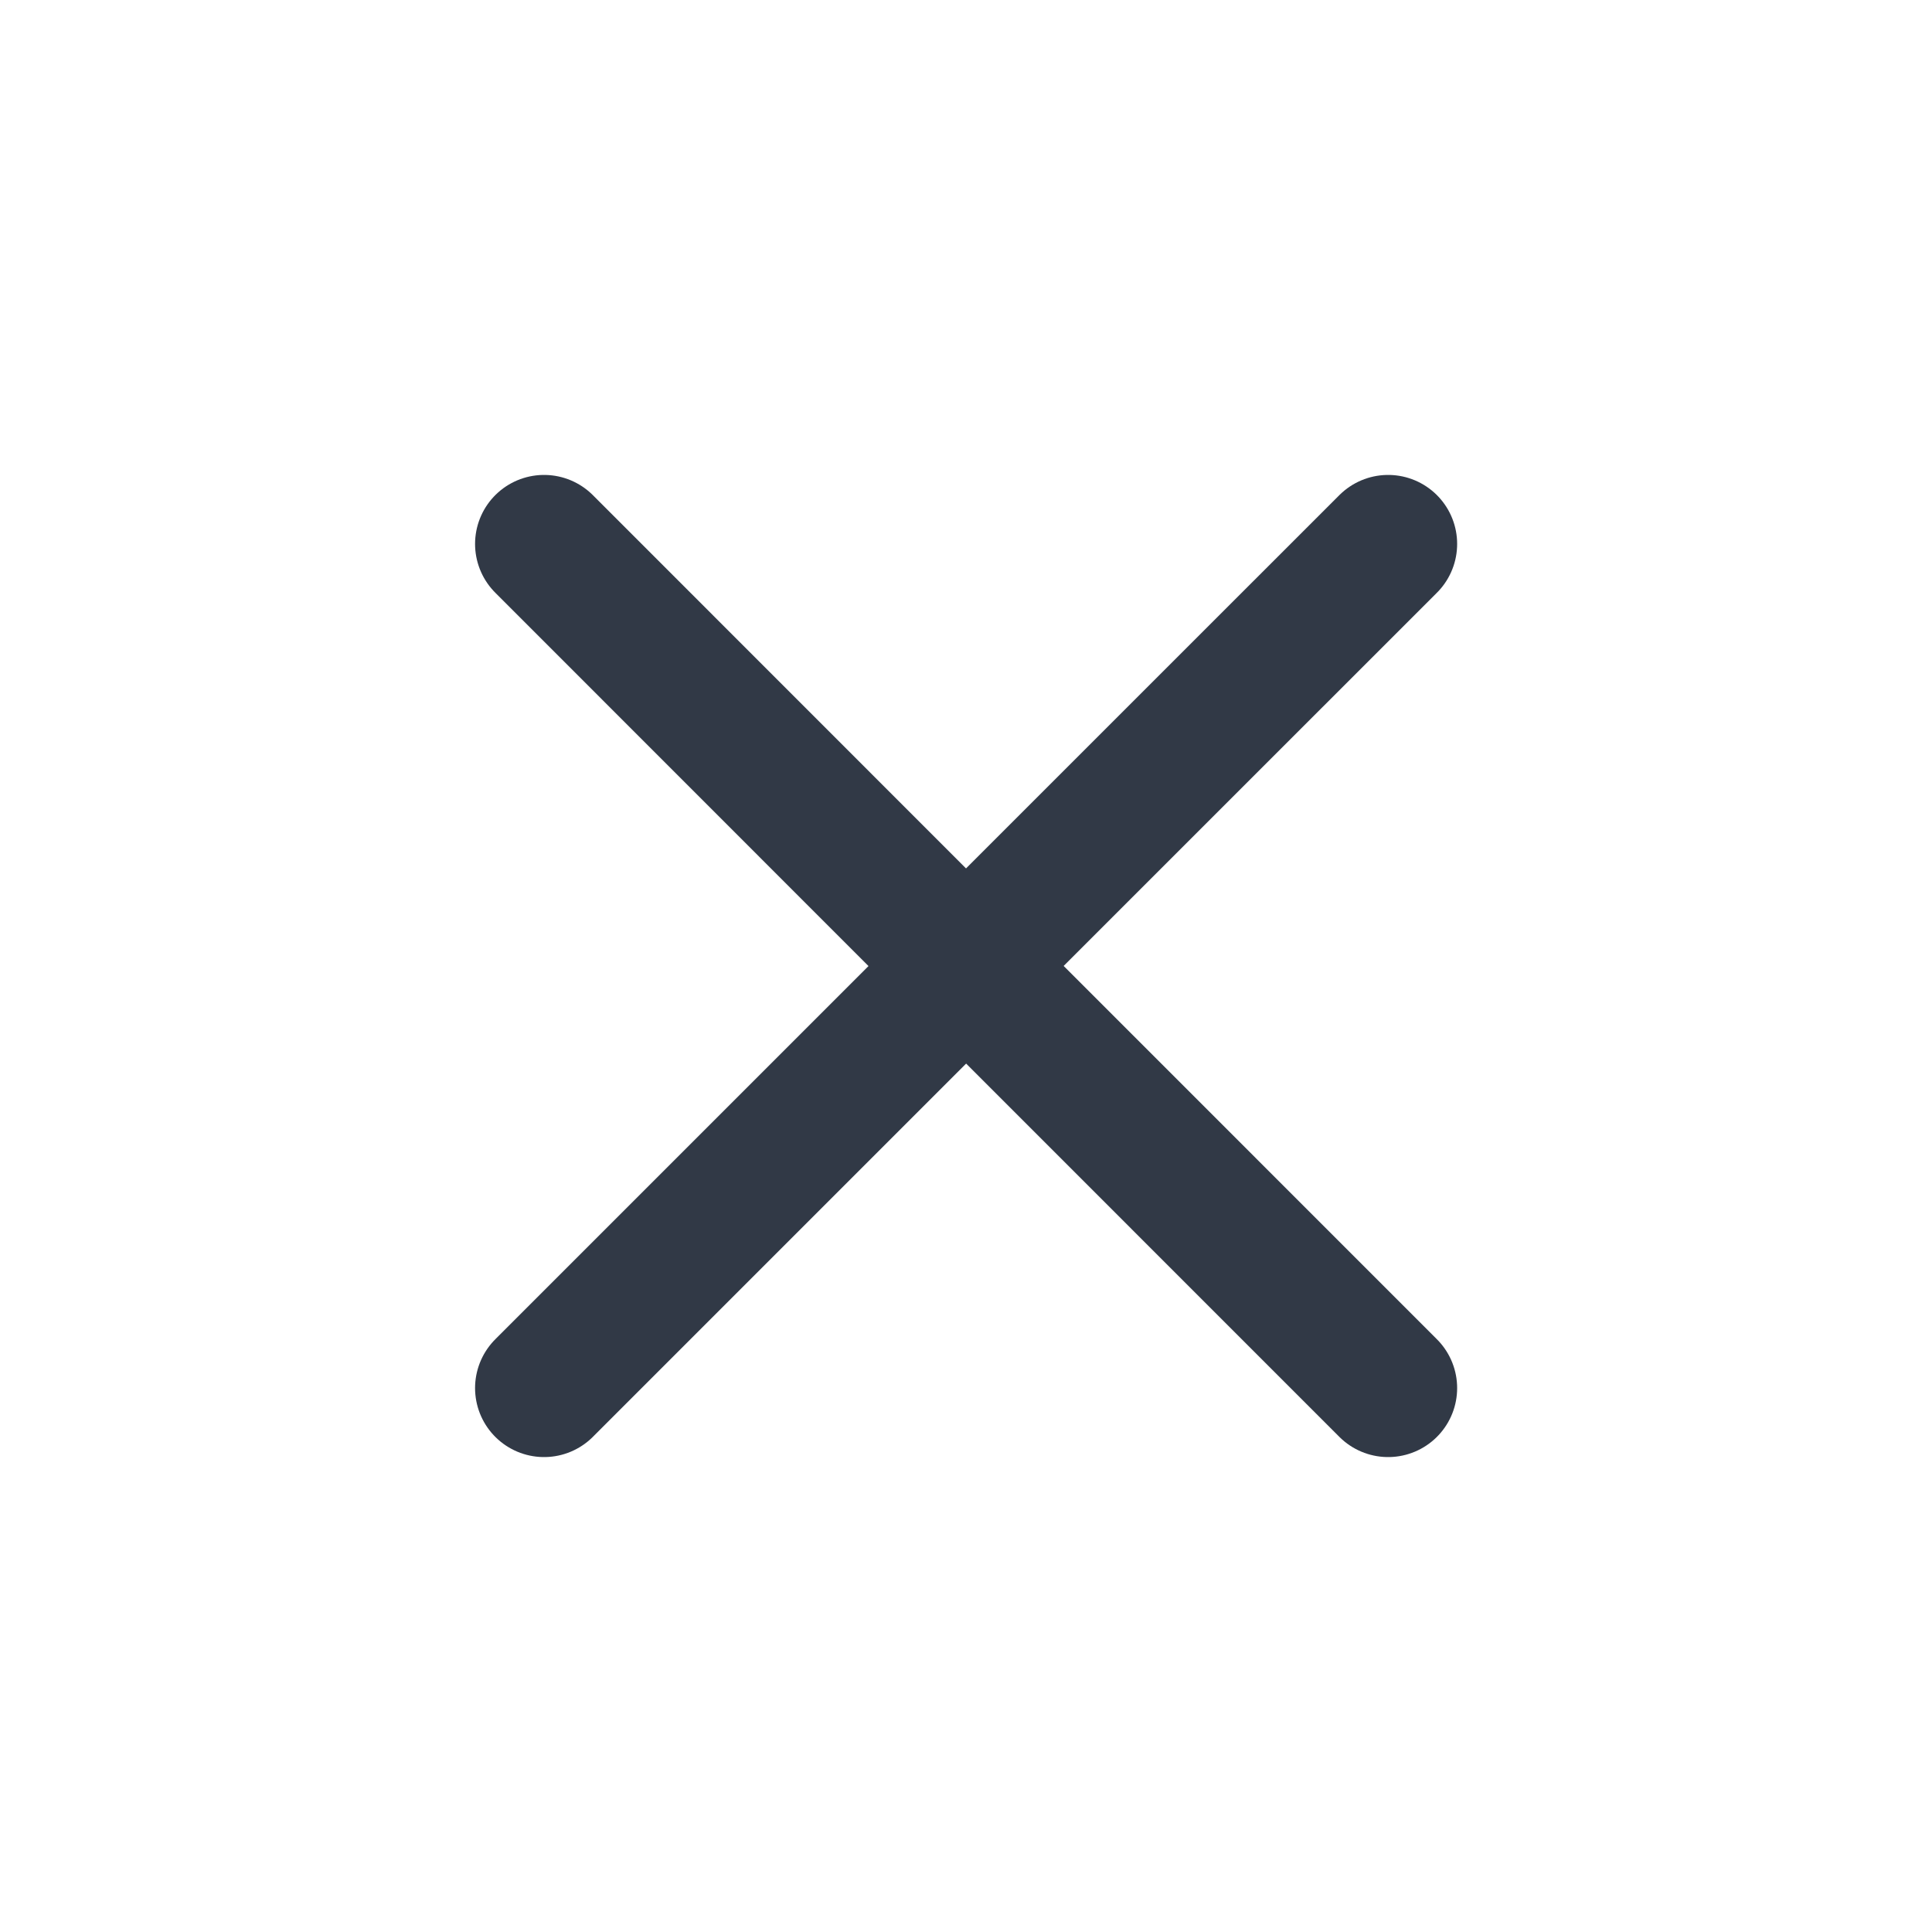 <svg width="28" height="28" viewBox="0 0 28 28" fill="none" xmlns="http://www.w3.org/2000/svg">
<path d="M7.885 20.117L14.002 14L20.118 20.117M20.118 7.883L14 14L7.885 7.883" stroke="#313946" stroke-width="2" stroke-linecap="round" stroke-linejoin="round"/>
</svg>
